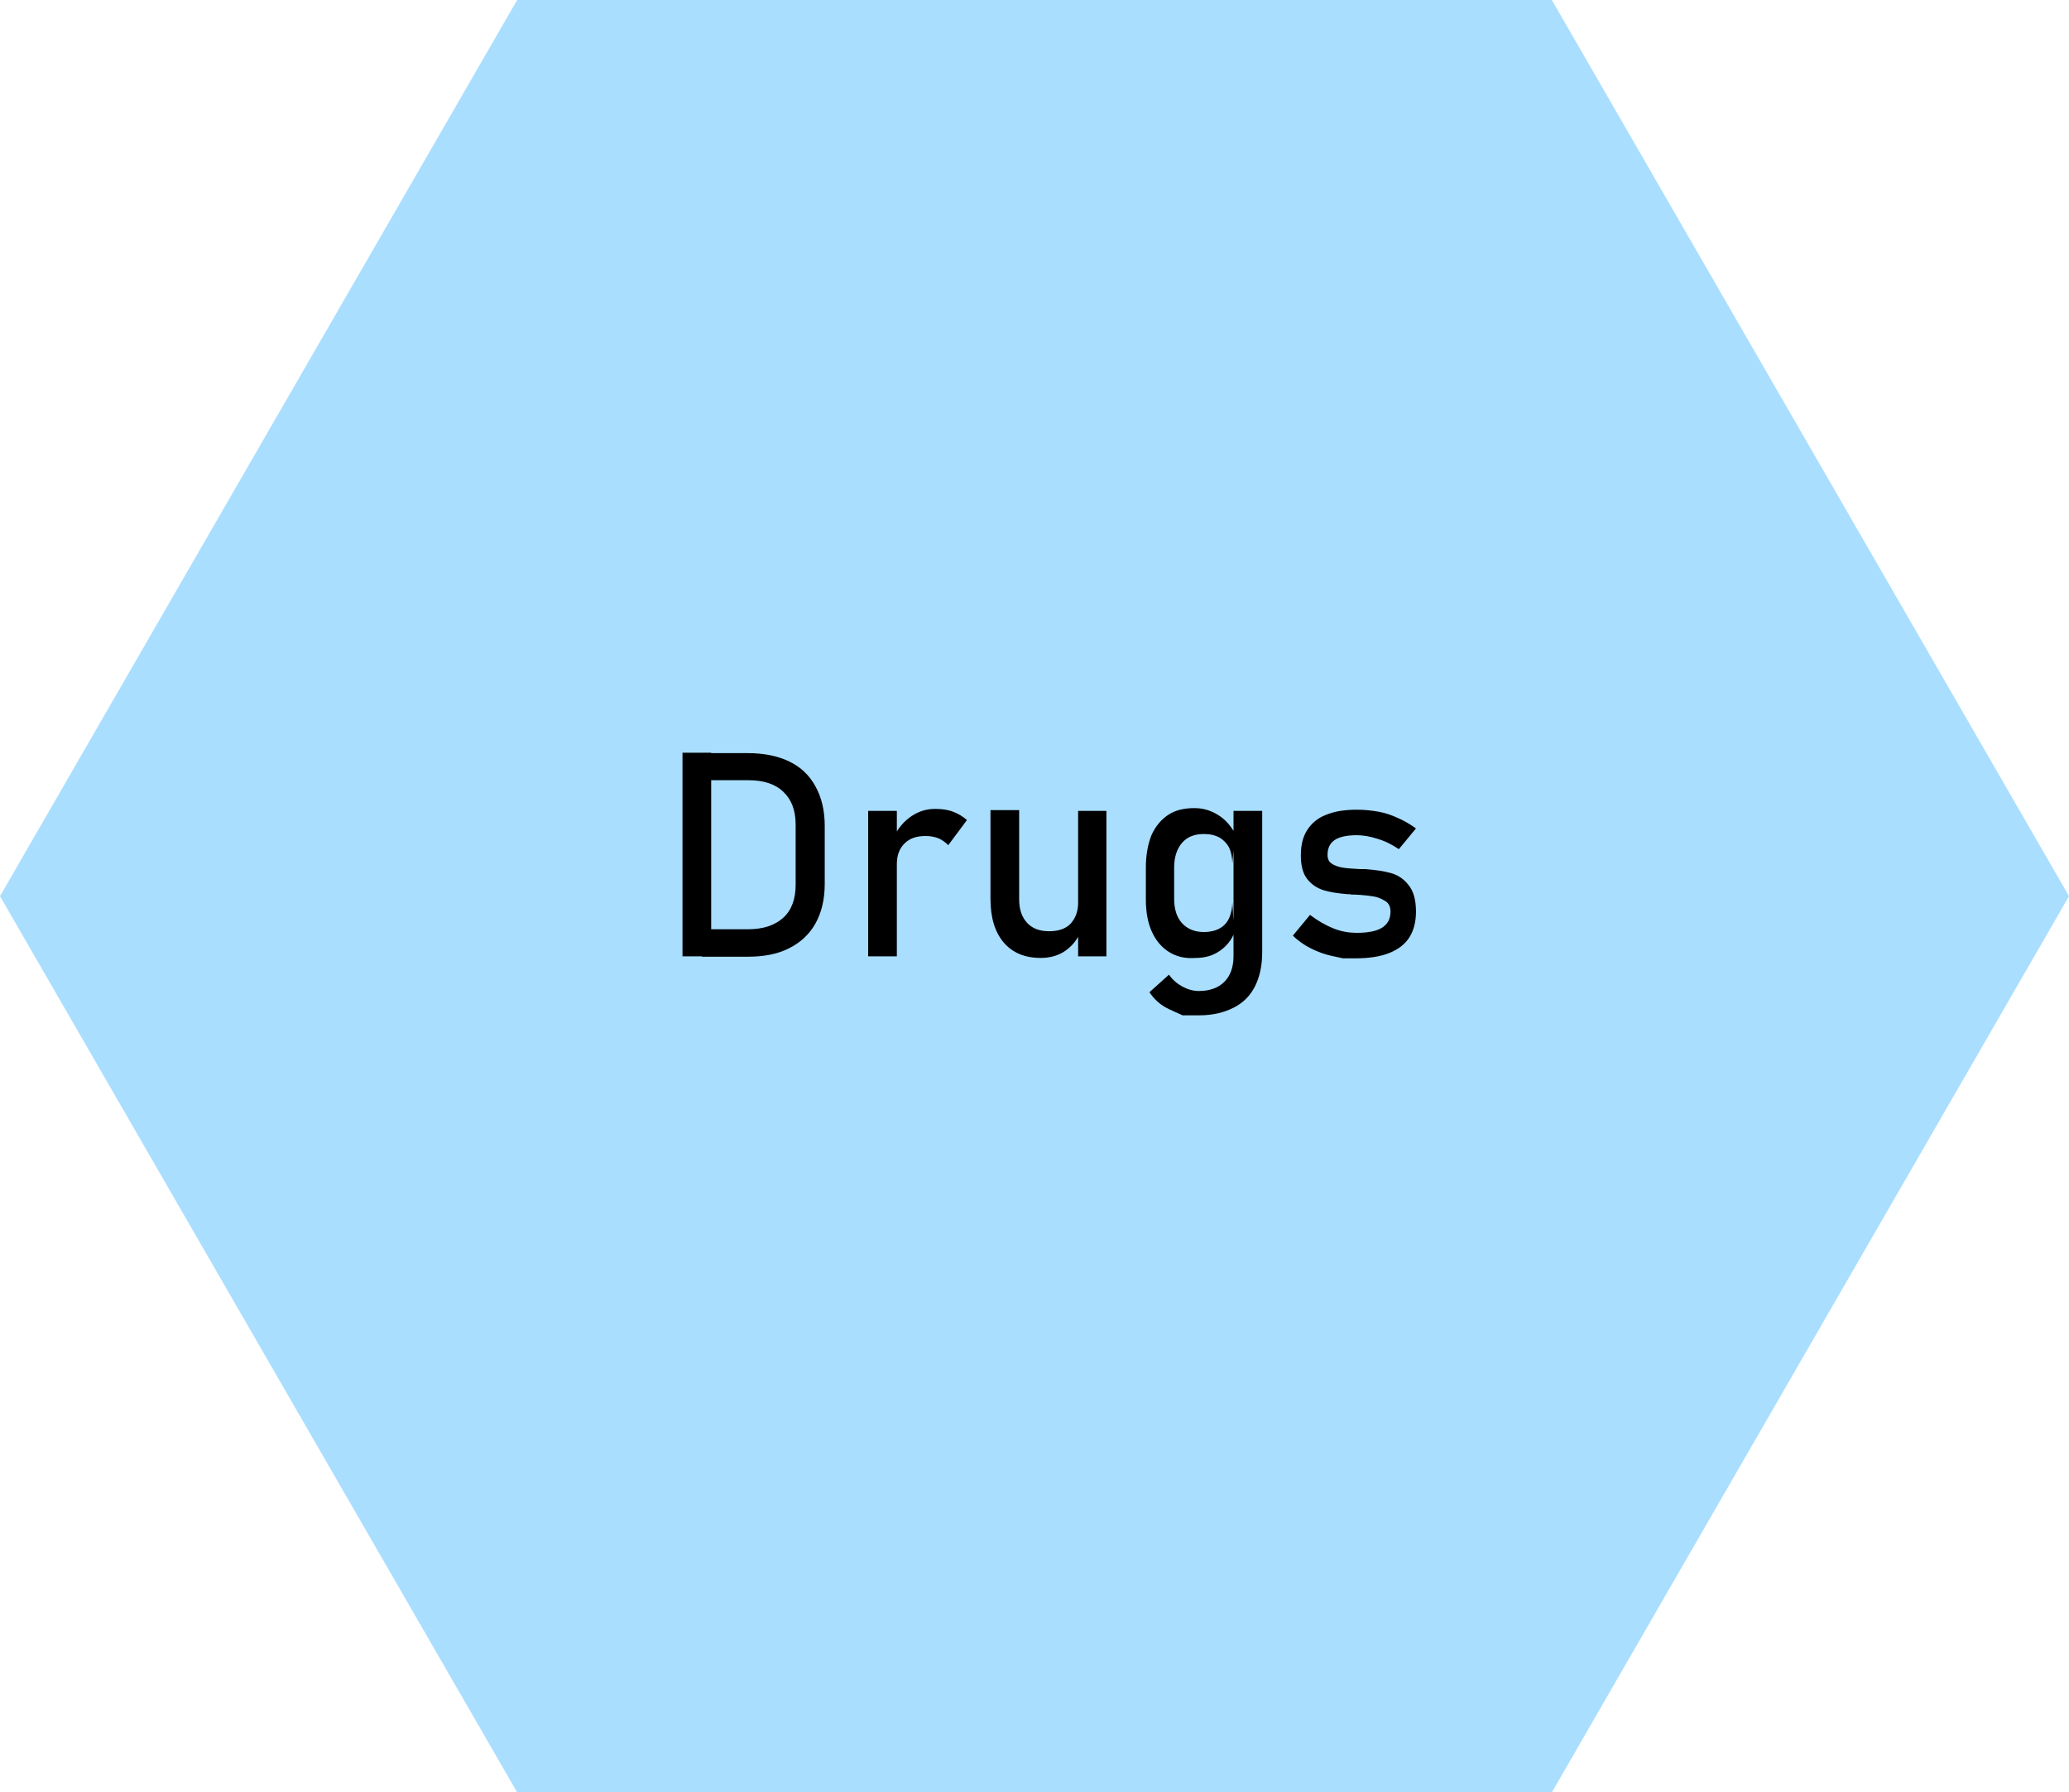 <?xml version="1.0" encoding="utf-8"?>
<!-- Generator: Adobe Illustrator 23.0.3, SVG Export Plug-In . SVG Version: 6.00 Build 0)  -->
<svg version="1.1" id="Layer_1" xmlns="http://www.w3.org/2000/svg" xmlns:xlink="http://www.w3.org/1999/xlink" x="0px" y="0px"
	 viewBox="0 0 519.3 449.8" style="enable-background:new 0 0 519.3 449.8;" xml:space="preserve">
<polygon style="opacity:0.46;fill:#45B6FE;enable-background:new    ;" points="389.5,0 129.8,0 0,224.9 129.8,449.8 389.5,449.8 
	519.3,224.9 "/>
<g>
	<g>
		<path d="M171.3,188.9h7.2V240h-7.2V188.9z M176.2,233.2h11.6c3.8,0,6.7-1,8.8-2.9s3.1-4.7,3.1-8.3v-15c0-3.6-1-6.3-3.1-8.3
			c-2.1-2-5-2.9-8.8-2.9h-11.6v-6.8h11.4c4.1,0,7.6,0.7,10.5,2.1c2.9,1.4,5.1,3.5,6.6,6.3c1.5,2.7,2.3,6,2.3,9.9v14.5
			c0,3.9-0.8,7.2-2.3,9.9c-1.5,2.7-3.7,4.8-6.7,6.3s-6.4,2.1-10.5,2.1h-11.3V233.2z"/>
		<path d="M217.9,203.5h7.2V240h-7.2V203.5z M235.6,210.4c-1-0.4-2.1-0.6-3.3-0.6c-2.3,0-4,0.6-5.3,1.9c-1.3,1.3-1.9,3-1.9,5.2
			l-0.7-7c1.1-2.2,2.6-3.9,4.4-5.1c1.8-1.2,3.7-1.8,5.9-1.8c1.7,0,3.2,0.2,4.5,0.7c1.3,0.5,2.5,1.2,3.5,2.1l-4.7,6.3
			C237.3,211.4,236.5,210.8,235.6,210.4z"/>
		<path d="M255.8,225.7c0,2.6,0.7,4.5,2,5.9s3.1,2.1,5.5,2.1c2.3,0,4.2-0.6,5.4-1.9s1.9-3,1.9-5.3l0.5,7.6c-0.8,1.8-2,3.3-3.7,4.5
			s-3.8,1.8-6.2,1.8c-4,0-7.1-1.3-9.3-3.9c-2.2-2.6-3.3-6.2-3.3-11v-22.2h7.2V225.7z M270.6,203.5h7.1V240h-7.1V203.5z"/>
		<path d="M293.4,238.9c-1.9-1.2-3.3-2.9-4.3-5.1s-1.5-4.9-1.5-8v-8.1c0-3.1,0.5-5.8,1.4-8.1c1-2.2,2.4-3.9,4.2-5.1s4-1.7,6.6-1.7
			c2.2,0,4.1,0.6,5.9,1.7s3.2,2.7,4.3,4.7l-0.7,7.5c0-1.5-0.3-2.9-0.8-4c-0.6-1.1-1.4-1.9-2.4-2.5c-1.1-0.6-2.4-0.9-3.9-0.9
			c-2.4,0-4.2,0.7-5.5,2.2s-2,3.6-2,6.2v7.9c0,2.6,0.7,4.7,2,6.1s3.1,2.2,5.5,2.2c1.5,0,2.8-0.3,3.9-0.9s1.9-1.5,2.4-2.6
			s0.8-2.5,0.8-4l0.5,7.7c-0.7,1.8-1.9,3.3-3.6,4.5s-3.7,1.8-6.1,1.8C297.5,240.6,295.3,240.1,293.4,238.9z M296.8,254.8
			c0,0-1.1-0.5-3.3-1.5s-3.8-2.5-5-4.3l4.9-4.4c0.9,1.3,2.1,2.3,3.4,3s2.7,1.1,4.1,1.1c2.7,0,4.9-0.8,6.4-2.3s2.3-3.7,2.3-6.4v-36.5
			h7.2v35.4c0,3.4-0.6,6.2-1.8,8.6s-3,4.2-5.4,5.4s-5.2,1.9-8.5,1.9C298.1,254.8,296.8,254.8,296.8,254.8z"/>
		<path d="M337.1,240.5c0,0-0.9-0.2-2.8-0.6s-3.7-1.1-5.3-1.9s-3.2-1.9-4.5-3.2l4.3-5.2c2,1.5,3.9,2.6,5.9,3.4s3.9,1.1,5.8,1.1
			c2.8,0,5-0.4,6.4-1.3s2.1-2.2,2.1-4c0-1.2-0.4-2.1-1.2-2.6s-1.7-1-2.9-1.2c-1.1-0.2-2.8-0.4-4.9-0.5c-0.2,0-0.4,0-0.6,0
			c-0.2,0-0.4,0-0.6-0.1c-0.1,0-0.2,0-0.3,0c-0.1,0-0.2,0-0.3,0c-2.4-0.2-4.4-0.5-6-1c-1.6-0.5-3-1.4-4.1-2.8
			c-1.1-1.4-1.6-3.4-1.6-5.9c0-2.6,0.5-4.7,1.6-6.4c1.1-1.7,2.6-3,4.7-3.8c2.1-0.9,4.7-1.3,7.8-1.3c1.9,0,3.7,0.2,5.4,0.5
			s3.4,0.9,4.9,1.6c1.6,0.7,3.1,1.6,4.5,2.6l-4.3,5.2c-1.8-1.2-3.6-2.1-5.4-2.6c-1.8-0.6-3.5-0.9-5.2-0.9c-2.4,0-4.3,0.4-5.5,1.2
			c-1.2,0.8-1.8,2.1-1.8,3.7c0,1,0.3,1.7,1,2.2s1.6,0.8,2.6,1c1.1,0.2,2.6,0.3,4.5,0.4c0.1,0,0.3,0,0.4,0s0.3,0,0.5,0
			c0.1,0,0.1,0,0.2,0s0.1,0,0.2,0c2.6,0.2,4.7,0.5,6.5,1c1.8,0.5,3.3,1.5,4.5,3.1c1.2,1.5,1.8,3.7,1.8,6.6c0,2.6-0.6,4.8-1.7,6.5
			s-2.8,3-5.1,3.9s-5.1,1.3-8.5,1.3C338.2,240.5,337.1,240.5,337.1,240.5z"/>
	</g>
</g>
</svg>
